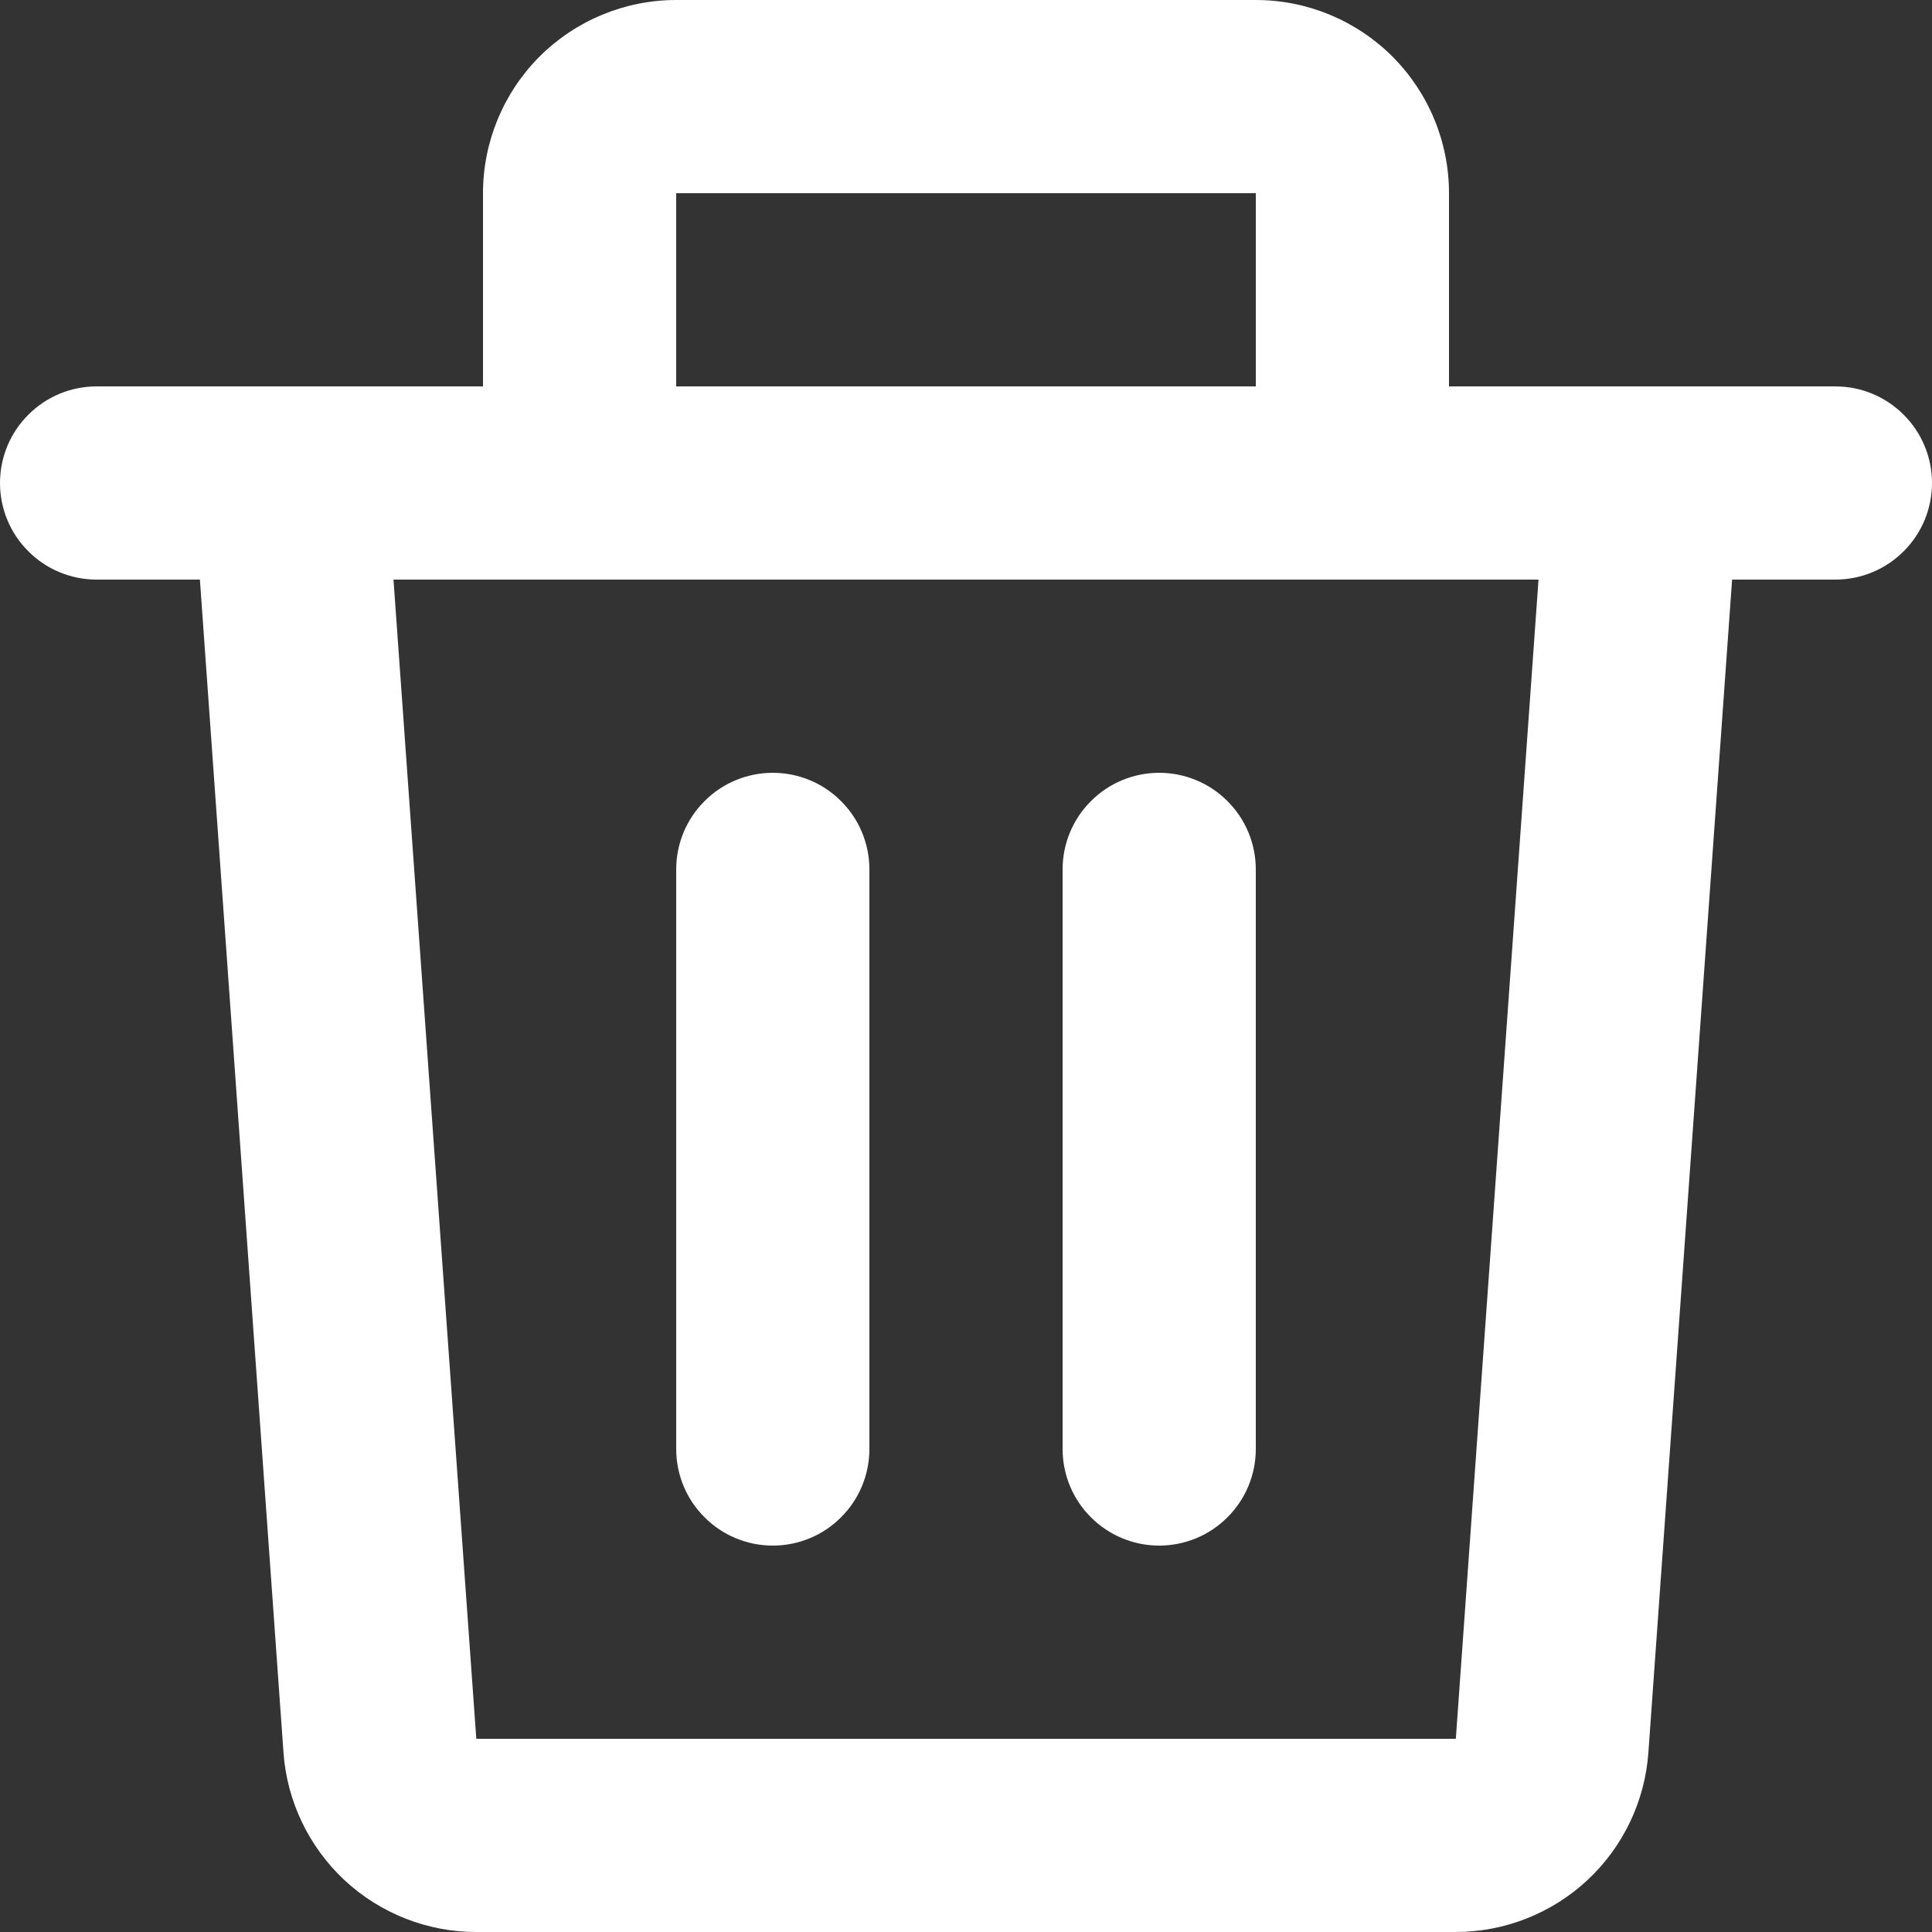 <svg width="15" height="15" viewBox="0 0 15 15" fill="none" xmlns="http://www.w3.org/2000/svg">
<rect x="0" y="0" width="15" height="15" fill="#333333" stroke="none"/>
<path d="M3.75 1.5C3.75 1.102 3.908 0.721 4.189 0.439C4.471 0.158 4.852 0 5.25 0H9.75C10.148 0 10.529 0.158 10.811 0.439C11.092 0.721 11.25 1.102 11.25 1.5V3H14.25C14.449 3 14.64 3.079 14.78 3.22C14.921 3.36 15 3.551 15 3.75C15 3.949 14.921 4.14 14.78 4.28C14.64 4.421 14.449 4.5 14.25 4.5H13.448L12.798 13.607C12.771 13.985 12.602 14.339 12.324 14.598C12.046 14.856 11.681 15 11.302 15H3.697C3.318 15 2.953 14.856 2.675 14.598C2.398 14.339 2.228 13.985 2.201 13.607L1.552 4.5H0.75C0.551 4.5 0.36 4.421 0.22 4.28C0.079 4.14 0 3.949 0 3.75C0 3.551 0.079 3.36 0.22 3.22C0.36 3.079 0.551 3 0.75 3H3.75V1.5ZM5.25 3H9.75V1.5H5.25V3ZM3.055 4.5L3.698 13.5H11.303L11.945 4.5H3.055ZM6 6C6.199 6 6.39 6.079 6.53 6.22C6.671 6.36 6.75 6.551 6.75 6.75V11.25C6.75 11.449 6.671 11.64 6.53 11.78C6.39 11.921 6.199 12 6 12C5.801 12 5.61 11.921 5.47 11.78C5.329 11.64 5.25 11.449 5.25 11.25V6.75C5.25 6.551 5.329 6.36 5.47 6.22C5.61 6.079 5.801 6 6 6ZM9 6C9.199 6 9.39 6.079 9.53 6.22C9.671 6.36 9.75 6.551 9.75 6.75V11.25C9.75 11.449 9.671 11.64 9.53 11.78C9.39 11.921 9.199 12 9 12C8.801 12 8.61 11.921 8.47 11.78C8.329 11.64 8.25 11.449 8.25 11.25V6.75C8.25 6.551 8.329 6.36 8.47 6.22C8.61 6.079 8.801 6 9 6Z" fill="white"/>
</svg>
